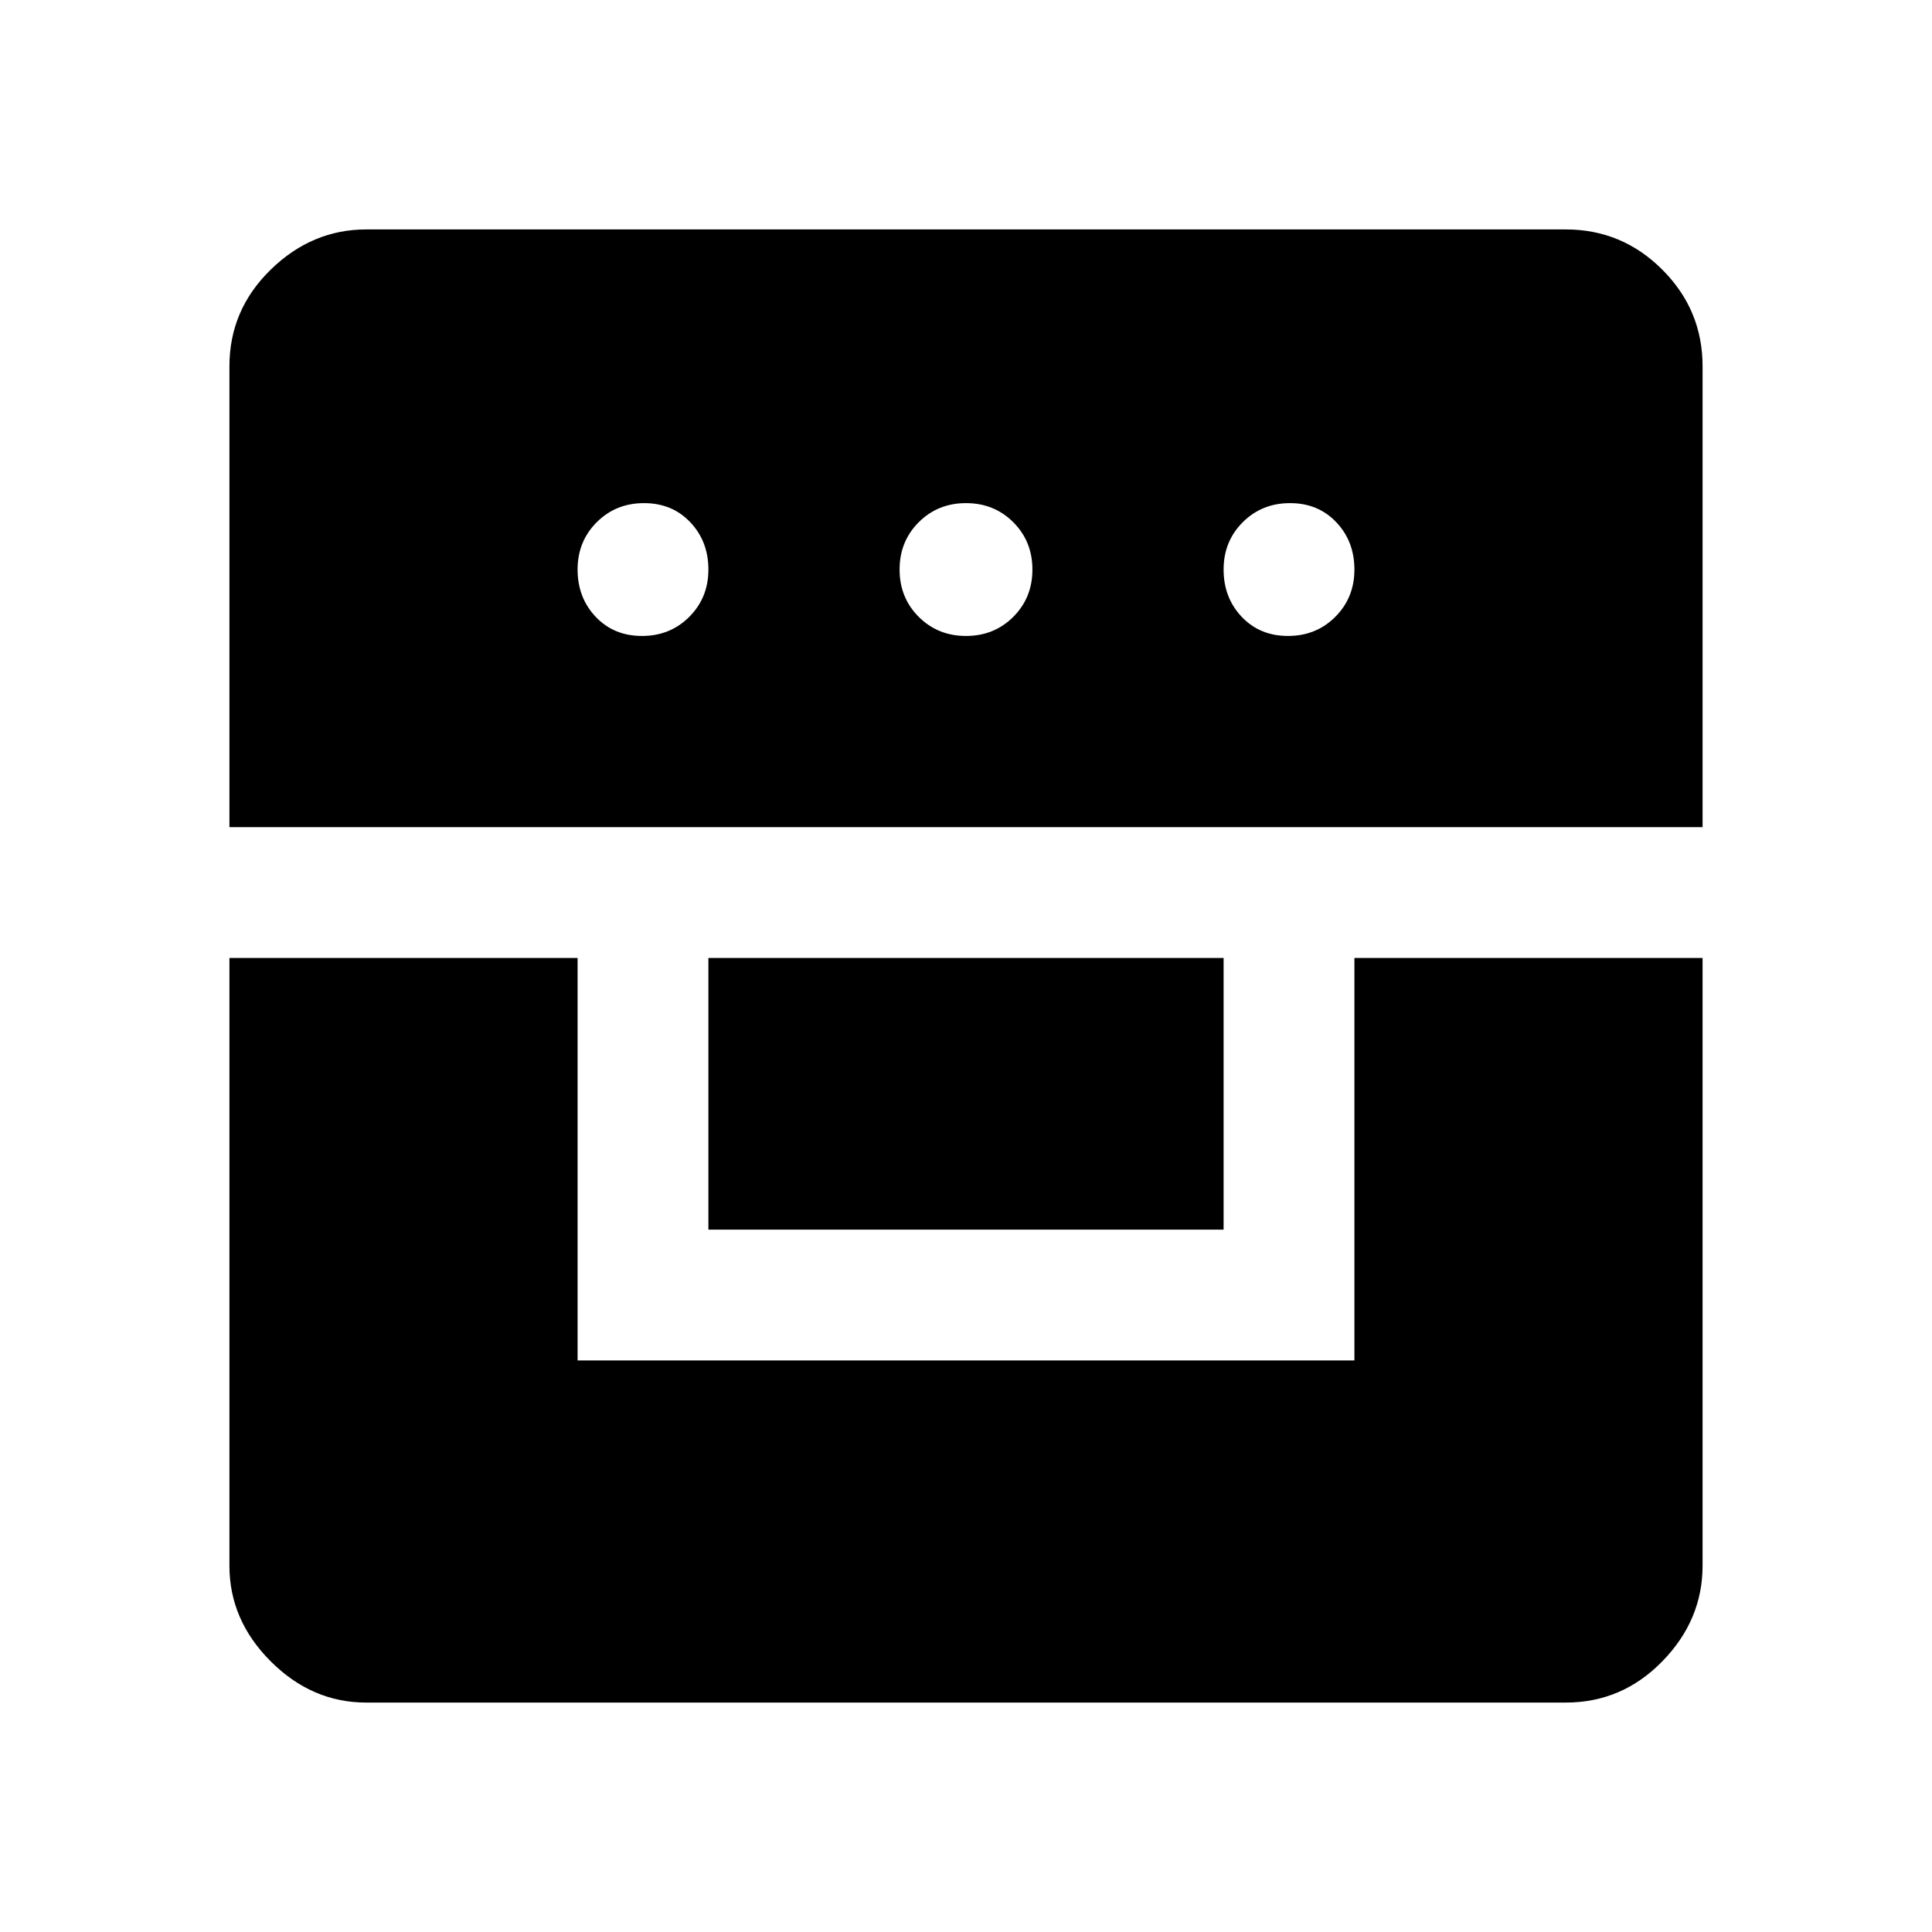 <svg xmlns="http://www.w3.org/2000/svg" width="48" height="48" viewBox="0 0 48 48"><path d="M5.7 23.8v15.1q0 1.35 1.025 2.375T9.1 42.3h29.8q1.4 0 2.4-1.025t1-2.375V23.8h-8.65v10h-19.3v-10Zm11.9 6.75h12.8V23.8H17.6Zm-11.9-10h36.6V9.1q0-1.4-1-2.4t-2.4-1H9.1q-1.35 0-2.375 1T5.7 9.1Zm10.25-4.75q-.7 0-1.15-.475-.45-.475-.45-1.175 0-.7.475-1.175Q15.3 12.5 16 12.5q.7 0 1.15.475.45.475.45 1.175 0 .7-.475 1.175-.475.475-1.175.475Zm8.05 0q-.7 0-1.175-.475-.475-.475-.475-1.175 0-.7.475-1.175Q23.3 12.5 24 12.5q.7 0 1.175.475.475.475.475 1.175 0 .7-.475 1.175Q24.7 15.8 24 15.8Zm8 0q-.7 0-1.15-.475-.45-.475-.45-1.175 0-.7.475-1.175.475-.475 1.175-.475.7 0 1.15.475.45.475.45 1.175 0 .7-.475 1.175Q32.7 15.8 32 15.8Z"/></svg>